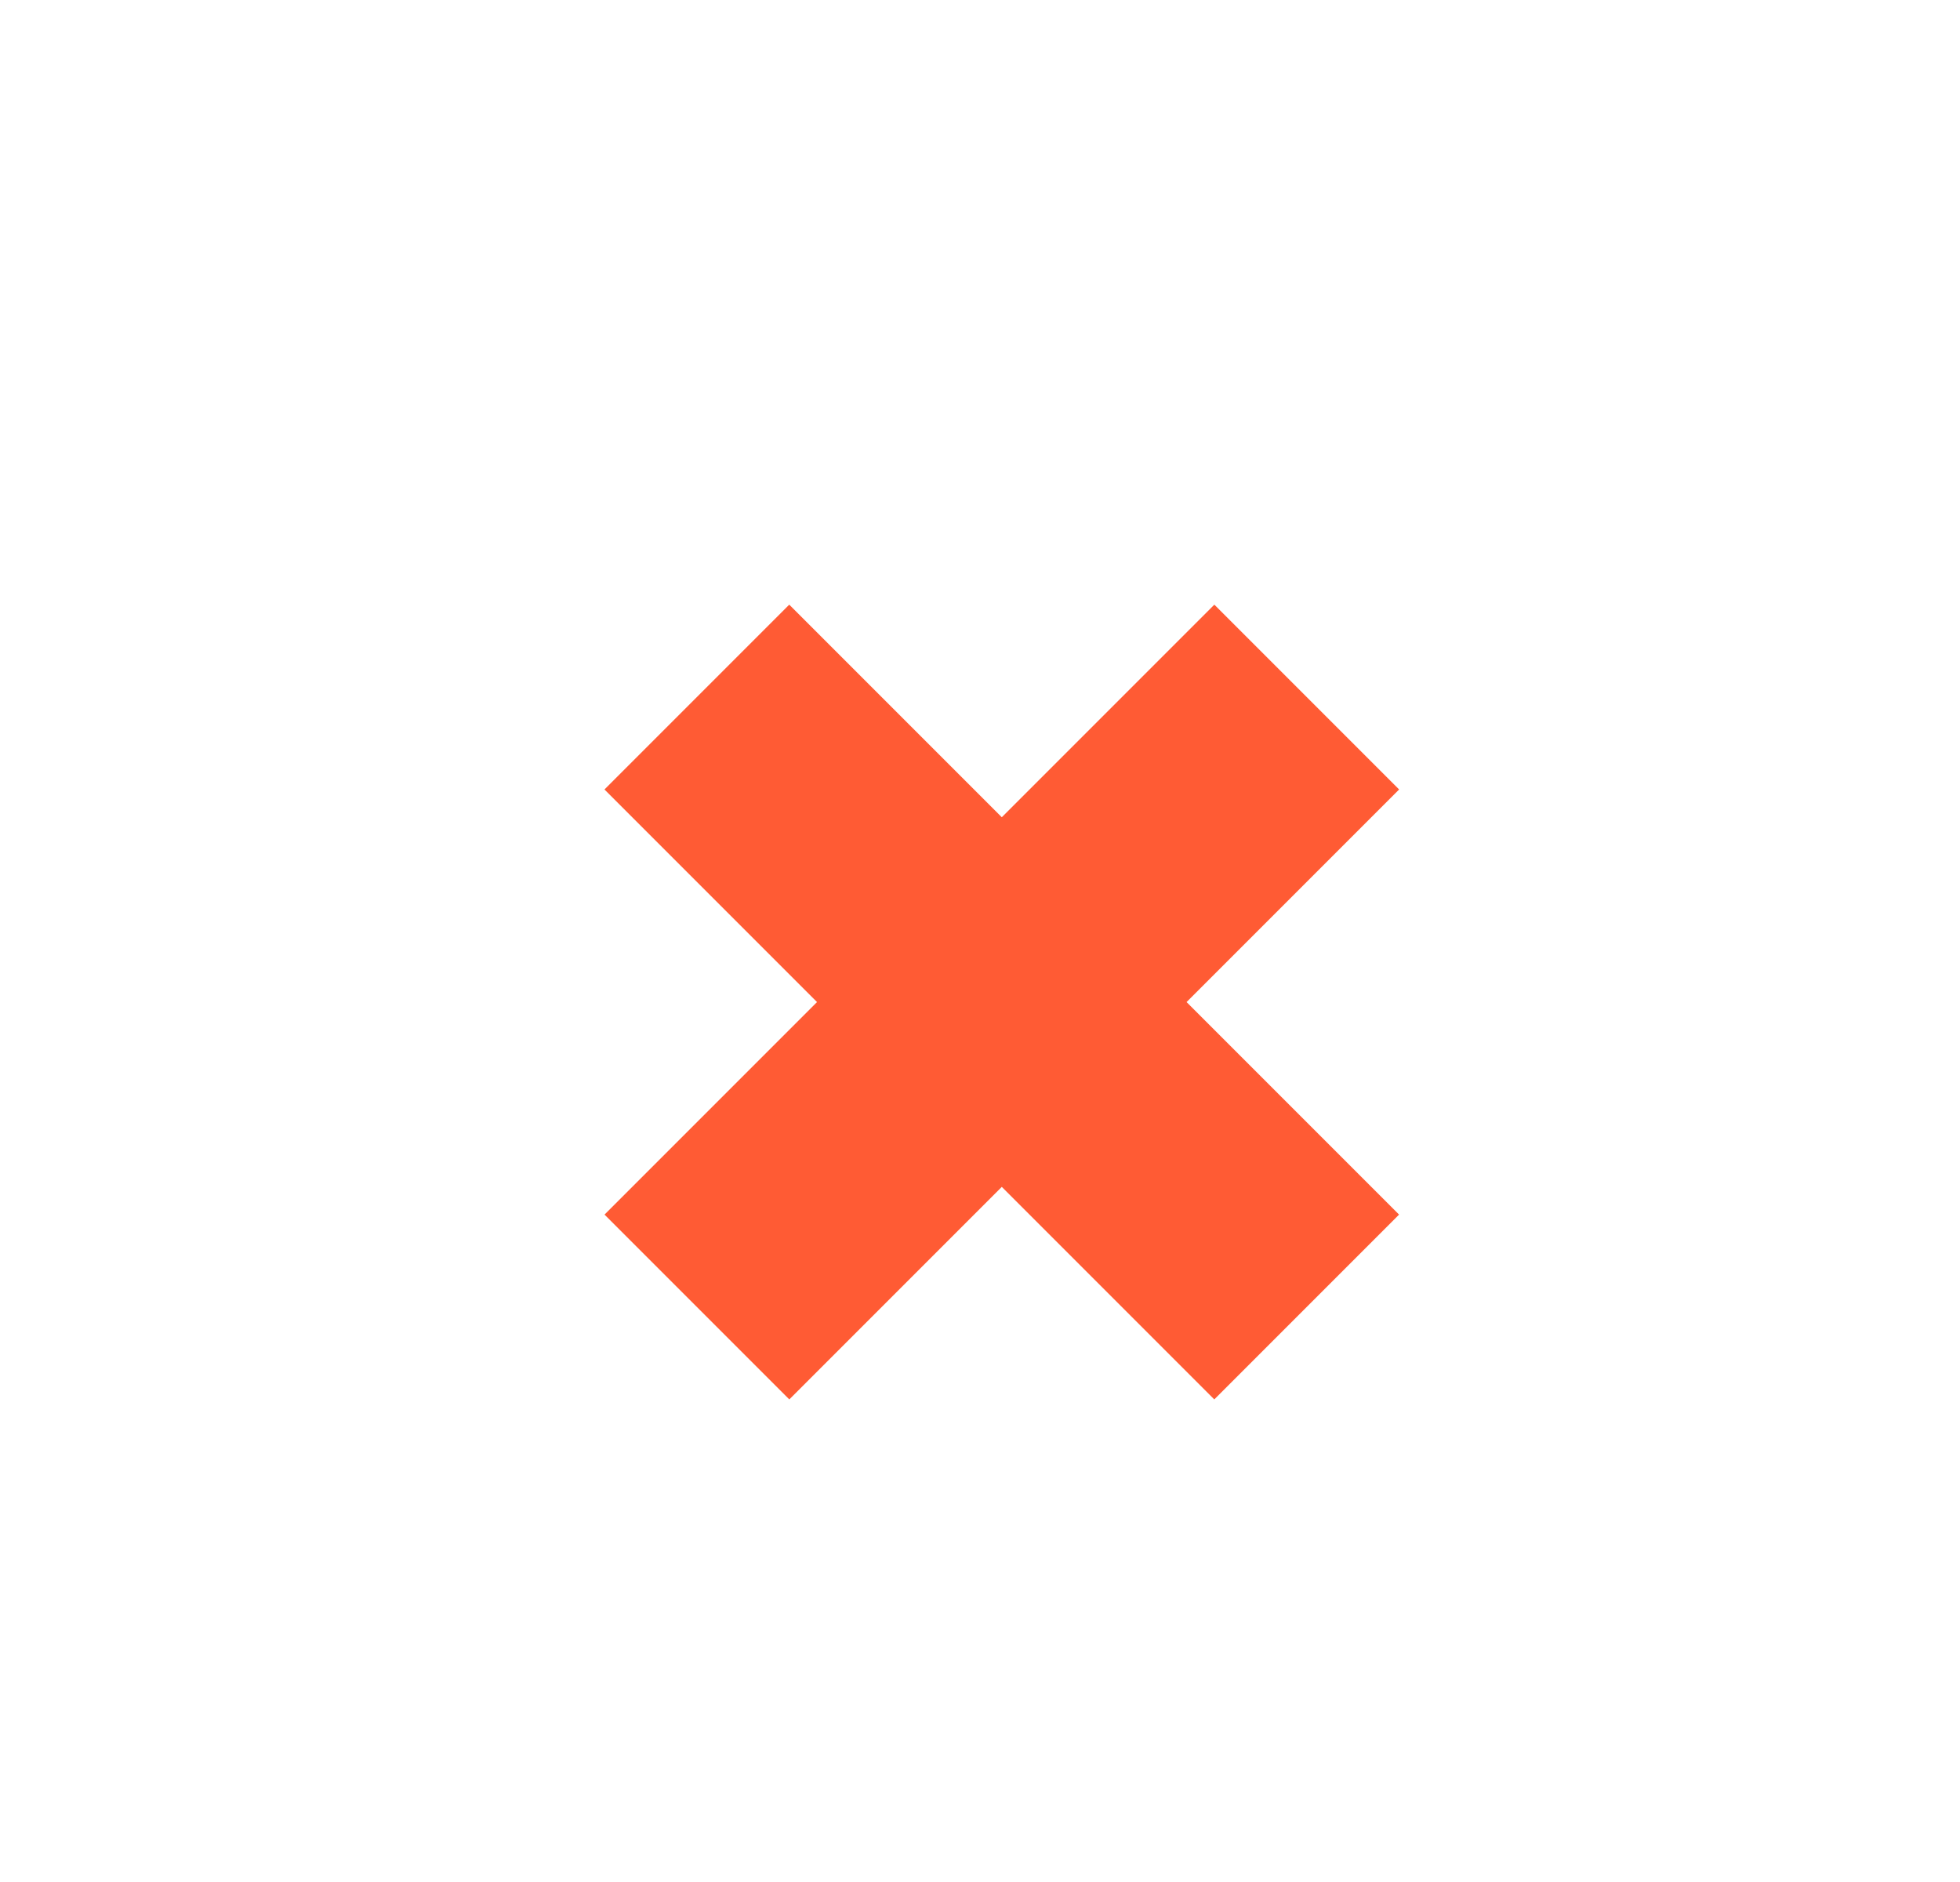 <?xml version="1.0" encoding="UTF-8" standalone="no"?>
<svg width="25px" height="24px" viewBox="0 0 25 24" version="1.1" xmlns="http://www.w3.org/2000/svg" xmlns:xlink="http://www.w3.org/1999/xlink">
    <!-- Generator: Sketch 42 (36781) - http://www.bohemiancoding.com/sketch -->
    <title>btn_clear</title>
    <desc>Created with Sketch.</desc>
    <defs></defs>
    <g id="UI-Kit" stroke="none" stroke-width="1" fill="none" fill-rule="evenodd">
        <g transform="translate(-203, -741)" id="btn_clear" fill="#FF5B34">
            <path d="M214.112,752.112 L210.278,752.112 L210.278,755.445 L214.112,755.445 L214.112,759.278 L217.445,759.278 L217.445,755.445 L221.278,755.445 L221.278,752.112 L217.445,752.112 L217.445,748.278 L214.112,748.278 L214.112,752.112 Z" transform="translate(215.778, 753.778) rotate(-315) translate(-215.778, -753.778) "></path>
        </g>
    </g>
</svg>